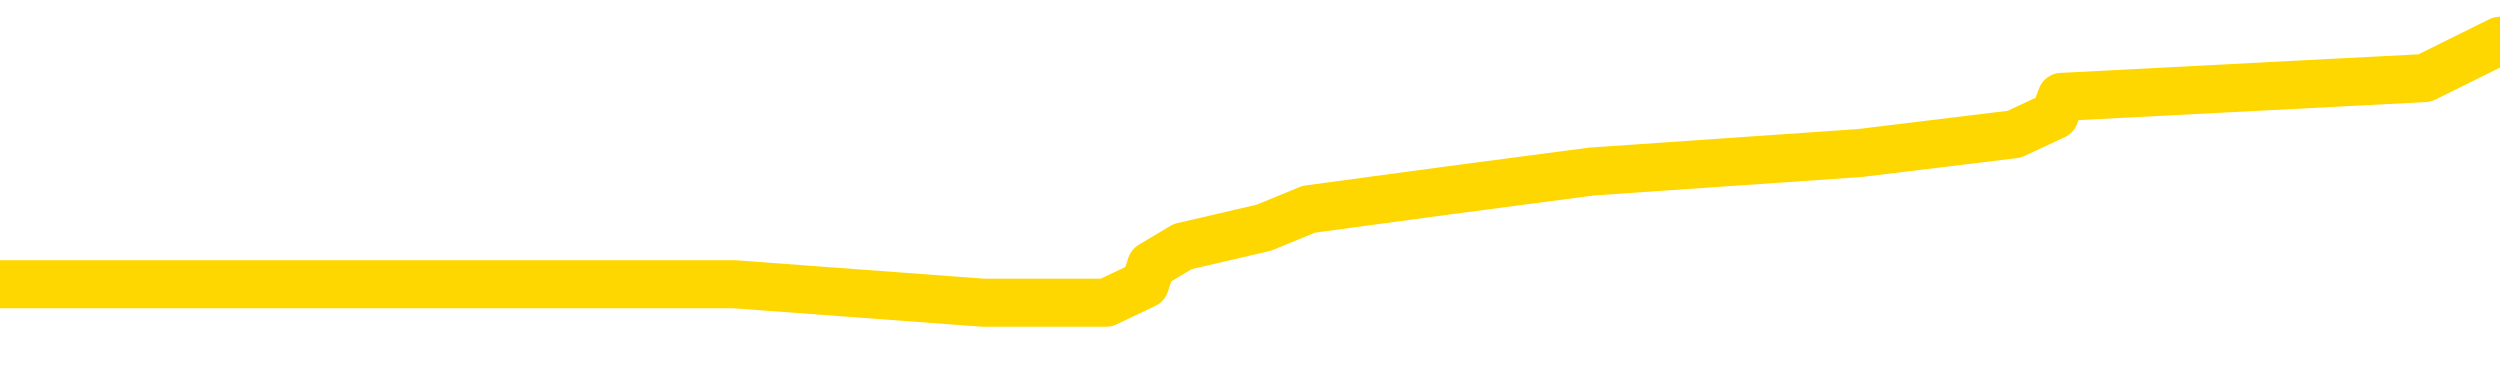<svg xmlns="http://www.w3.org/2000/svg" version="1.1" viewBox="0 0 6500 1000">
	<path fill="none" stroke="gold" stroke-width="125" stroke-linecap="round" stroke-linejoin="round" d="M0 118071  L-746457 118071 L-746273 118022 L-745783 117925 L-745489 117876 L-745178 117778 L-744943 117730 L-744890 117632 L-744831 117535 L-744678 117486 L-744637 117389 L-744505 117340 L-744212 117292 L-743671 117292 L-743061 117243 L-743013 117243 L-742373 117194 L-742340 117194 L-741814 117194 L-741682 117146 L-741291 117048 L-740963 116951 L-740846 116853 L-740635 116756 L-739918 116756 L-739348 116707 L-739241 116707 L-739066 116659 L-738845 116561 L-738443 116513 L-738418 116415 L-737490 116318 L-737402 116221 L-737320 116123 L-737250 116026 L-736953 115977 L-736801 115880 L-734910 115928 L-734810 115928 L-734547 115928 L-734254 115977 L-734112 115880 L-733863 115880 L-733828 115831 L-733669 115782 L-733206 115685 L-732953 115636 L-732741 115539 L-732489 115490 L-732140 115442 L-731213 115344 L-731119 115247 L-730709 115198 L-729538 115101 L-728349 115052 L-728256 114955 L-728229 114857 L-727963 114760 L-727664 114663 L-727535 114565 L-727498 114468 L-726683 114468 L-726299 114517 L-725239 114565 L-725178 114565 L-724912 115539 L-724441 116464 L-724249 117389 L-723985 118314 L-723648 118265 L-723513 118217 L-723057 118168 L-722314 118119 L-722296 118071 L-722131 117973 L-722063 117973 L-721547 117925 L-720518 117925 L-720322 117876 L-719833 117827 L-719471 117778 L-719063 117778 L-718677 117827 L-716974 117827 L-716876 117827 L-716804 117827 L-716742 117827 L-716558 117778 L-716222 117778 L-715581 117730 L-715504 117681 L-715443 117681 L-715256 117632 L-715177 117632 L-715000 117584 L-714980 117535 L-714750 117535 L-714363 117486 L-713474 117486 L-713435 117438 L-713346 117389 L-713319 117292 L-712311 117243 L-712161 117146 L-712137 117097 L-712004 117048 L-711964 117000 L-710706 116951 L-710648 116951 L-710108 116902 L-710056 116902 L-710009 116902 L-709614 116853 L-709475 116805 L-709275 116756 L-709128 116756 L-708963 116756 L-708687 116805 L-708328 116805 L-707775 116756 L-707131 116707 L-706872 116610 L-706718 116561 L-706317 116513 L-706277 116464 L-706156 116415 L-706095 116464 L-706081 116464 L-705987 116464 L-705694 116415 L-705542 116221 L-705212 116123 L-705134 116026 L-705058 115977 L-704832 115831 L-704765 115734 L-704537 115636 L-704485 115539 L-704320 115490 L-703314 115442 L-703131 115393 L-702580 115344 L-702187 115247 L-701790 115198 L-700940 115101 L-700861 115052 L-700282 115003 L-699841 115003 L-699600 114955 L-699443 114955 L-699042 114857 L-699021 114857 L-698577 114809 L-698171 114760 L-698035 114663 L-697860 114565 L-697724 114468 L-697473 114370 L-696474 114322 L-696391 114273 L-696256 114224 L-696217 114176 L-695327 114127 L-695112 114078 L-694668 114030 L-694551 113981 L-694494 113932 L-693818 113932 L-693718 113884 L-693689 113884 L-692347 113835 L-691941 113786 L-691902 113738 L-690974 113689 L-690875 113640 L-690742 113592 L-690338 113543 L-690312 113494 L-690219 113445 L-690003 113397 L-689592 113299 L-688438 113202 L-688146 113105 L-688118 113007 L-687510 112959 L-687260 112861 L-687240 112813 L-686310 112764 L-686259 112666 L-686137 112618 L-686119 112520 L-685963 112472 L-685788 112374 L-685651 112326 L-685595 112277 L-685487 112228 L-685402 112180 L-685169 112131 L-685094 112082 L-684785 112034 L-684667 111985 L-684498 111936 L-684406 111888 L-684304 111888 L-684280 111839 L-684203 111839 L-684105 111741 L-683739 111693 L-683634 111644 L-683130 111595 L-682679 111547 L-682640 111498 L-682616 111449 L-682576 111401 L-682447 111352 L-682346 111303 L-681905 111255 L-681622 111206 L-681030 111157 L-680900 111109 L-680625 111011 L-680473 110962 L-680319 110914 L-680234 110816 L-680156 110768 L-679970 110719 L-679920 110719 L-679892 110670 L-679813 110622 L-679790 110573 L-679506 110476 L-678902 110378 L-677907 110330 L-677609 110281 L-676875 110232 L-676631 110184 L-676541 110135 L-675963 110086 L-675265 110037 L-674513 109989 L-674194 109940 L-673811 109843 L-673734 109794 L-673100 109745 L-672914 109697 L-672827 109697 L-672697 109697 L-672384 109648 L-672335 109599 L-672193 109551 L-672171 109502 L-671204 109453 L-670658 109405 L-670180 109405 L-670119 109405 L-669795 109405 L-669774 109356 L-669711 109356 L-669501 109307 L-669424 109259 L-669370 109210 L-669347 109161 L-669308 109112 L-669292 109064 L-668535 109015 L-668519 108966 L-667719 108918 L-667567 108869 L-666661 108820 L-666155 108772 L-665926 108674 L-665885 108674 L-665769 108626 L-665593 108577 L-664839 108626 L-664704 108577 L-664540 108528 L-664222 108480 L-664045 108382 L-663023 108285 L-663000 108187 L-662749 108139 L-662536 108041 L-661902 107993 L-661664 107895 L-661631 107798 L-661453 107701 L-661373 107603 L-661283 107555 L-661219 107457 L-660779 107360 L-660755 107311 L-660214 107262 L-659958 107214 L-659464 107165 L-658586 107116 L-658550 107068 L-658497 107019 L-658456 106970 L-658339 106922 L-658062 106873 L-657855 106776 L-657658 106678 L-657635 106581 L-657584 106483 L-657545 106435 L-657467 106386 L-656870 106289 L-656809 106240 L-656706 106191 L-656552 106143 L-655920 106094 L-655239 106045 L-654936 105948 L-654590 105899 L-654392 105851 L-654344 105753 L-654023 105704 L-653396 105656 L-653249 105607 L-653213 105558 L-653155 105510 L-653078 105412 L-652837 105412 L-652749 105364 L-652655 105315 L-652361 105266 L-652227 105218 L-652167 105169 L-652130 105072 L-651857 105072 L-650851 105023 L-650676 104974 L-650625 104974 L-650332 104925 L-650140 104828 L-649807 104779 L-649300 104731 L-648738 104633 L-648723 104536 L-648707 104487 L-648606 104390 L-648492 104293 L-648453 104195 L-648415 104147 L-648349 104147 L-648321 104098 L-648182 104147 L-647890 104147 L-647840 104147 L-647734 104147 L-647470 104098 L-647005 104049 L-646860 104049 L-646806 103952 L-646749 103903 L-646558 103854 L-646192 103806 L-645978 103806 L-645783 103806 L-645725 103806 L-645666 103708 L-645512 103660 L-645243 103611 L-644813 103854 L-644798 103854 L-644721 103806 L-644656 103757 L-644527 103416 L-644503 103368 L-644219 103319 L-644172 103270 L-644117 103222 L-643655 103173 L-643616 103173 L-643575 103124 L-643385 103075 L-642904 103027 L-642417 102978 L-642401 102929 L-642363 102881 L-642106 102832 L-642029 102735 L-641799 102686 L-641783 102589 L-641489 102491 L-641046 102443 L-640599 102394 L-640095 102345 L-639941 102296 L-639655 102248 L-639614 102150 L-639283 102102 L-639061 102053 L-638544 101956 L-638469 101907 L-638221 101810 L-638026 101712 L-637967 101664 L-637190 101615 L-637116 101615 L-636885 101566 L-636869 101566 L-636807 101518 L-636611 101469 L-636147 101469 L-636124 101420 L-635994 101420 L-634693 101420 L-634677 101420 L-634600 101371 L-634506 101371 L-634289 101371 L-634137 101323 L-633958 101371 L-633904 101420 L-633617 101469 L-633578 101469 L-633208 101469 L-632768 101469 L-632585 101469 L-632264 101420 L-631969 101420 L-631523 101323 L-631451 101274 L-630988 101177 L-630551 101128 L-630369 101079 L-628914 100982 L-628783 100933 L-628325 100836 L-628099 100787 L-627713 100690 L-627196 100592 L-626242 100495 L-625448 100398 L-624774 100349 L-624348 100252 L-624037 100203 L-623807 100057 L-623124 99911 L-623111 99765 L-622901 99570 L-622879 99521 L-622704 99424 L-621754 99375 L-621486 99278 L-620671 99229 L-620360 99132 L-620323 99083 L-620266 98986 L-619649 98937 L-619011 98840 L-617385 98791 L-616711 98742 L-616069 98742 L-615991 98742 L-615935 98742 L-615899 98742 L-615871 98694 L-615759 98596 L-615741 98548 L-615718 98499 L-615565 98450 L-615511 98353 L-615433 98304 L-615314 98256 L-615217 98207 L-615099 98158 L-614830 98061 L-614560 98012 L-614543 97915 L-614343 97866 L-614196 97769 L-613969 97720 L-613835 97671 L-613526 97623 L-613466 97574 L-613113 97477 L-612764 97428 L-612664 97379 L-612599 97282 L-612539 97233 L-612155 97136 L-611774 97087 L-611670 97038 L-611409 96990 L-611138 96892 L-610979 96844 L-610947 96795 L-610885 96746 L-610743 96698 L-610559 96649 L-610515 96600 L-610227 96600 L-610211 96552 L-609978 96552 L-609917 96503 L-609878 96503 L-609299 96454 L-609165 96406 L-609142 96211 L-609123 95870 L-609106 95481 L-609090 95091 L-609066 94702 L-609049 94409 L-609028 94069 L-609011 93728 L-608988 93533 L-608971 93338 L-608950 93192 L-608933 93095 L-608884 92949 L-608812 92803 L-608777 92559 L-608753 92365 L-608718 92170 L-608676 91975 L-608639 91878 L-608624 91683 L-608599 91537 L-608562 91440 L-608545 91294 L-608522 91196 L-608505 91099 L-608486 91001 L-608470 90904 L-608441 90758 L-608415 90612 L-608369 90563 L-608353 90466 L-608311 90417 L-608263 90320 L-608192 90222 L-608177 90125 L-608161 90028 L-608099 89979 L-608060 89930 L-608020 89882 L-607854 89833 L-607789 89784 L-607773 89736 L-607729 89638 L-607671 89590 L-607458 89541 L-607425 89492 L-607382 89444 L-607304 89395 L-606767 89346 L-606689 89297 L-606584 89200 L-606496 89151 L-606319 89103 L-605969 89054 L-605813 89005 L-605375 88957 L-605218 88908 L-605089 88859 L-604385 88762 L-604184 88713 L-603223 88616 L-602741 88567 L-602642 88567 L-602549 88518 L-602304 88470 L-602231 88421 L-601788 88324 L-601692 88275 L-601677 88226 L-601661 88178 L-601636 88129 L-601170 88080 L-600953 88032 L-600814 87983 L-600520 87934 L-600431 87886 L-600390 87837 L-600360 87788 L-600188 87740 L-600129 87691 L-600053 87642 L-599972 87593 L-599902 87593 L-599593 87545 L-599508 87496 L-599294 87447 L-599259 87399 L-598576 87350 L-598477 87301 L-598272 87253 L-598225 87204 L-597947 87155 L-597885 87107 L-597868 87009 L-597790 86961 L-597481 86863 L-597457 86814 L-597403 86717 L-597380 86668 L-597258 86620 L-597122 86522 L-596878 86474 L-596752 86474 L-596106 86425 L-596090 86425 L-596065 86425 L-595885 86328 L-595808 86279 L-595717 86230 L-595289 86182 L-594873 86133 L-594480 86036 L-594401 85987 L-594382 85938 L-594019 85889 L-593783 85841 L-593554 85792 L-593241 85743 L-593163 85695 L-593083 85597 L-592905 85500 L-592889 85451 L-592624 85354 L-592543 85305 L-592313 85257 L-592087 85208 L-591772 85208 L-591596 85159 L-591235 85159 L-590844 85111 L-590774 85013 L-590710 84964 L-590570 84867 L-590518 84818 L-590417 84721 L-589915 84672 L-589718 84624 L-589471 84575 L-589285 84526 L-588986 84478 L-588910 84429 L-588744 84332 L-587859 84283 L-587831 84185 L-587708 84088 L-587129 84039 L-587051 83991 L-586338 83991 L-586026 83991 L-585813 83991 L-585796 83991 L-585409 83991 L-584884 83893 L-584438 83845 L-584109 83796 L-583956 83747 L-583630 83747 L-583451 83699 L-583370 83699 L-583164 83601 L-582988 83553 L-582059 83504 L-581170 83455 L-581131 83407 L-580903 83407 L-580524 83358 L-579736 83309 L-579502 83260 L-579426 83212 L-579068 83163 L-578497 83066 L-578230 83017 L-577843 82968 L-577740 82968 L-577570 82968 L-576951 82968 L-576740 82968 L-576432 82968 L-576379 82920 L-576251 82871 L-576198 82822 L-576079 82774 L-575743 82676 L-574784 82628 L-574652 82530 L-574451 82481 L-573819 82433 L-573508 82384 L-573094 82335 L-573067 82287 L-572921 82238 L-572501 82189 L-571168 82189 L-571122 82141 L-570993 82043 L-570976 81995 L-570398 81897 L-570193 81849 L-570163 81800 L-570122 81751 L-570065 81703 L-570027 81654 L-569949 81605 L-569806 81556 L-569352 81508 L-569233 81459 L-568948 81410 L-568576 81362 L-568479 81313 L-568153 81264 L-567798 81216 L-567628 81167 L-567581 81118 L-567472 81070 L-567383 81021 L-567355 80972 L-567279 80875 L-566975 80826 L-566941 80729 L-566870 80680 L-566502 80631 L-566166 80583 L-566085 80583 L-565866 80534 L-565694 80485 L-565667 80437 L-565169 80388 L-564620 80291 L-563740 80242 L-563641 80145 L-563564 80096 L-563290 80047 L-563043 79950 L-562969 79901 L-562907 79804 L-562788 79755 L-562746 79706 L-562636 79658 L-562559 79560 L-561858 79512 L-561613 79463 L-561573 79414 L-561417 79366 L-560817 79366 L-560591 79366 L-560499 79366 L-560023 79366 L-559426 79268 L-558906 79220 L-558885 79171 L-558740 79122 L-558420 79122 L-557878 79122 L-557646 79122 L-557475 79122 L-556989 79074 L-556761 79025 L-556676 78976 L-556330 78927 L-556004 78927 L-555481 78879 L-555154 78830 L-554553 78781 L-554356 78684 L-554304 78635 L-554263 78587 L-553982 78538 L-553298 78441 L-552988 78392 L-552963 78295 L-552771 78246 L-552549 78197 L-552463 78148 L-551799 78051 L-551775 78002 L-551553 77905 L-551223 77856 L-550871 77759 L-550666 77710 L-550434 77613 L-550176 77564 L-549986 77467 L-549939 77418 L-549712 77370 L-549677 77321 L-549521 77272 L-549306 77223 L-549133 77175 L-549042 77126 L-548765 77077 L-548521 77029 L-548205 76980 L-547779 76980 L-547742 76980 L-547259 76980 L-547025 76980 L-546813 76931 L-546587 76883 L-546037 76883 L-545790 76834 L-544956 76834 L-544900 76785 L-544879 76737 L-544721 76688 L-544259 76639 L-544219 76591 L-543879 76493 L-543745 76444 L-543523 76396 L-542950 76347 L-542479 76298 L-542284 76250 L-542091 76201 L-541902 76152 L-541800 76104 L-541432 76055 L-541385 76006 L-541304 75958 L-540010 75909 L-539962 75860 L-539694 75860 L-539549 75860 L-538998 75860 L-538881 75812 L-538799 75763 L-538440 75714 L-538216 75666 L-537935 75617 L-537606 75519 L-537098 75471 L-536985 75422 L-536907 75373 L-536742 75325 L-536448 75325 L-535979 75325 L-535783 75373 L-535732 75373 L-535082 75325 L-534960 75276 L-534506 75276 L-534471 75227 L-534002 75179 L-533892 75130 L-533875 75081 L-533659 75081 L-533478 75033 L-532947 75033 L-531917 75033 L-531718 74984 L-531259 74935 L-530311 74838 L-530212 74789 L-529858 74692 L-529798 74643 L-529783 74594 L-529748 74546 L-529379 74497 L-529259 74448 L-529017 74400 L-528853 74351 L-528665 74302 L-528545 74254 L-527474 74156 L-526616 74108 L-526404 74010 L-526306 73962 L-526132 73864 L-525799 73815 L-525727 73767 L-525670 73718 L-525494 73718 L-525105 73669 L-524870 73621 L-524759 73572 L-524642 73523 L-523661 73475 L-523635 73426 L-523041 73329 L-523009 73329 L-522860 73280 L-522576 73231 L-521664 73231 L-520718 73231 L-520565 73183 L-520462 73183 L-520330 73134 L-520187 73085 L-520161 73037 L-520047 72988 L-519828 72939 L-519147 72890 L-519018 72842 L-518714 72793 L-518474 72696 L-518142 72647 L-517503 72598 L-517161 72501 L-517099 72452 L-516943 72452 L-516022 72452 L-515551 72452 L-515508 72452 L-515495 72404 L-515454 72355 L-515431 72306 L-515405 72258 L-515261 72209 L-514838 72160 L-514503 72160 L-514312 72111 L-513883 72111 L-513695 72063 L-513306 71965 L-512772 71917 L-512399 71868 L-512378 71868 L-512128 71819 L-512010 71771 L-511934 71722 L-511798 71673 L-511759 71625 L-511679 71576 L-511284 71527 L-510789 71479 L-510677 71381 L-510504 71333 L-510195 71284 L-509748 71235 L-509425 71186 L-509282 71089 L-508855 70992 L-508702 70894 L-508647 70797 L-507833 70748 L-507813 70700 L-507441 70651 L-507385 70651 L-506256 70602 L-506188 70602 L-505629 70554 L-505435 70505 L-505298 70456 L-505065 70407 L-504718 70359 L-504683 70261 L-504648 70213 L-504580 70115 L-504231 70067 L-504059 70018 L-503574 69969 L-503557 69921 L-503232 69872 L-503075 69823 L-501934 69726 L-501909 69677 L-501717 69580 L-501524 69531 L-501274 69482 L-501257 69434 L-500236 69385 L-499939 69336 L-499863 69288 L-499727 69190 L-499551 69142 L-498975 69044 L-498759 68996 L-498695 68947 L-498565 68898 L-498528 68801 L-498004 68752 L-497867 87934 L-497852 87934 L-497829 87934 L-497809 87934 L-497582 68703 L-496806 68703 L-496765 68703 L-496397 68703 L-496318 68655 L-496266 68606 L-495593 68557 L-494851 68509 L-494426 68509 L-493978 68460 L-492917 68411 L-492605 68314 L-492195 68314 L-492123 68265 L-491599 68265 L-491504 68265 L-491486 68265 L-491041 68217 L-490856 68119 L-490076 68022 L-489403 67973 L-488991 67827 L-488759 67730 L-488619 67681 L-488537 67584 L-488517 67535 L-488441 67535 L-488313 67486 L-487996 67535 L-487771 67535 L-487446 67486 L-487384 67486 L-487014 67486 L-486981 67486 L-486773 67486 L-486105 67486 L-486028 67486 L-485870 67389 L-485759 67389 L-485433 67340 L-485278 67292 L-484937 67292 L-484880 67194 L-484541 67097 L-484338 67048 L-484285 66951 L-482909 66902 L-482779 66853 L-482345 66805 L-482025 66756 L-481197 66659 L-481074 66610 L-480343 66513 L-480187 66415 L-480147 66367 L-480093 66318 L-480070 66269 L-479956 66221 L-479659 66172 L-479369 66123 L-479315 66074 L-479194 66026 L-479164 65977 L-479065 65928 L-478621 65928 L-478469 65880 L-477633 65880 L-477091 65831 L-476757 65831 L-476741 65782 L-476665 65734 L-476549 65685 L-476355 65636 L-476090 65588 L-475256 65539 L-475160 65490 L-474638 65442 L-474596 65393 L-474497 65344 L-473669 65344 L-473534 65296 L-473195 65296 L-472641 65247 L-472261 65198 L-472098 65149 L-471788 65101 L-470976 65052 L-470670 65003 L-470401 65003 L-470080 65003 L-469759 65052 L-469483 65052 L-468655 64955 L-468560 64906 L-468467 64760 L-468363 64614 L-467976 64468 L-467496 64370 L-467479 64322 L-467361 64273 L-466993 64176 L-466898 64127 L-466064 64030 L-465987 63981 L-465688 63932 L-465597 63884 L-465190 63786 L-465079 63689 L-464380 63640 L-463907 63592 L-463847 63543 L-463628 63445 L-463354 63397 L-463241 63348 L-462214 63299 L-461827 63251 L-461807 63202 L-461474 63153 L-461230 63105 L-460797 63056 L-460686 63007 L-460569 62959 L-460117 62861 L-459527 62813 L-459190 62764 L-457297 62715 L-457184 62618 L-456972 62569 L-455654 62520 L-455547 51566 L-455481 40758 L-455445 30777 L-455383 30777 L-454884 41634 L-454209 52345 L-454187 62228 L-453916 62131 L-452948 62131 L-452259 62082 L-452097 62034 L-451556 61985 L-451466 61936 L-450447 61888 L-449499 61790 L-449134 61839 L-449031 61888 L-448443 61888 L-448383 61888 L-448283 61839 L-447842 61741 L-447735 61693 L-447293 61644 L-446293 61498 L-446037 61352 L-445934 61206 L-445804 61109 L-445437 61011 L-444857 60914 L-444826 60865 L-444510 60816 L-442527 60768 L-442411 60719 L-442344 60719 L-441985 60670 L-440366 60622 L-440189 60622 L-440044 60622 L-439222 60670 L-439169 60719 L-439115 60719 L-438681 60719 L-437700 60768 L-437626 60768 L-436542 60719 L-436329 60719 L-435612 60622 L-435224 60573 L-435005 60476 L-434686 60378 L-434192 60281 L-434064 60232 L-433835 60135 L-433603 60037 L-433544 59989 L-433254 59940 L-432982 59843 L-431952 59794 L-430287 59745 L-429868 59697 L-429731 59648 L-429575 59648 L-429269 59599 L-429041 59502 L-428883 59453 L-428724 59356 L-428554 59259 L-428507 59210 L-428454 59161 L-428432 59161 L-428046 59112 L-427796 59112 L-427526 59112 L-427365 59112 L-427275 59112 L-425617 59112 L-425451 59161 L-425071 59112 L-424611 59112 L-424002 59015 L-422909 58966 L-422477 58918 L-422446 58869 L-422384 58820 L-422366 58772 L-420663 58723 L-420621 58674 L-420154 58626 L-419967 58577 L-419935 58480 L-419340 58431 L-419290 58382 L-418967 58333 L-418917 58285 L-418706 58236 L-418688 58187 L-418422 58090 L-418369 58041 L-417900 57993 L-417390 57895 L-417311 57895 L-417017 57847 L-417001 57798 L-416962 57749 L-416891 57701 L-416734 57652 L-415788 57652 L-415731 57652 L-415210 57652 L-415018 57603 L-414917 57603 L-414691 57555 L-414181 57555 L-413793 58869 L-413724 58869 L-413375 58820 L-413018 58772 L-411890 57360 L-411838 57262 L-411612 57214 L-411578 57165 L-411453 57068 L-411355 57068 L-411090 57068 L-410349 57116 L-409771 57116 L-409478 57116 L-408772 57116 L-408593 57068 L-408570 57068 L-407934 57019 L-407622 56970 L-407226 56970 L-407196 56922 L-407175 56873 L-407022 56824 L-406337 56824 L-406320 56824 L-405980 56824 L-405708 56776 L-405670 56727 L-405614 56629 L-405592 56581 L-405520 56532 L-405188 56483 L-405082 56435 L-405053 56337 L-404855 56289 L-404703 56240 L-403834 56191 L-403272 56094 L-403256 56094 L-403155 56045 L-403052 56094 L-402906 56094 L-402828 56094 L-402790 56045 L-402734 55997 L-402661 55948 L-402516 55899 L-402034 55899 L-401630 55851 L-400763 55899 L-400743 55899 L-400486 55899 L-400409 55899 L-400380 55851 L-400370 55753 L-400353 55704 L-400060 55656 L-400020 55607 L-399948 55558 L-399875 55510 L-399670 55461 L-399510 55315 L-399208 55169 L-399131 54974 L-399114 54828 L-398897 54731 L-398666 54731 L-398556 54779 L-398187 54828 L-398028 54828 L-397797 54828 L-397628 54828 L-397483 54779 L-397351 54731 L-396075 54633 L-395672 54536 L-395611 54487 L-395494 54390 L-395069 54341 L-395054 54244 L-394992 54195 L-394719 54098 L-394606 54049 L-394324 53952 L-394047 53903 L-393621 53806 L-393599 53757 L-393521 53708 L-393396 53660 L-392809 53611 L-392418 53562 L-392082 53514 L-391493 53465 L-391391 53465 L-391220 53416 L-391084 53416 L-390256 53368 L-389071 53319 L-389035 53270 L-388980 53270 L-388759 53222 L-388554 53222 L-388399 53222 L-388143 53173 L-388066 53124 L-387523 53075 L-387487 53027 L-387238 52978 L-386851 52929 L-386025 52881 L-385667 52832 L-385356 52832 L-385098 52783 L-384875 52735 L-384469 52686 L-384352 52637 L-384169 52589 L-384116 52589 L-383927 52540 L-383756 52491 L-383728 52443 L-383447 52394 L-383137 52345 L-382999 52296 L-382689 52248 L-382495 52248 L-382480 52199 L-381760 52199 L-381627 52102 L-381329 52053 L-381238 52004 L-380638 52004 L-380599 51956 L-380521 51907 L-379901 51858 L-379749 51761 L-379709 51712 L-379398 51664 L-379206 51615 L-379013 51518 L-378957 51420 L-378649 51371 L-378597 51323 L-378542 51371 L-378516 51371 L-378391 51371 L-377581 51323 L-377504 51274 L-376964 51225 L-376695 51177 L-376036 51128 L-375128 51079 L-374887 51031 L-374354 50982 L-374137 50933 L-373030 50982 L-372979 50982 L-372204 50982 L-371656 50933 L-371545 50885 L-371392 50787 L-371337 50739 L-371171 50690 L-370794 50641 L-370347 50592 L-370292 50544 L-370138 50495 L-369458 50446 L-369237 50398 L-368720 50349 L-367871 50252 L-367855 50203 L-366064 50154 L-365509 50106 L-365392 50057 L-364386 50008 L-364350 49960 L-364117 49960 L-364024 49960 L-363984 49960 L-363652 49911 L-363300 49862 L-363035 49765 L-362749 49716 L-362438 49619 L-362184 49521 L-362090 49473 L-361600 49424 L-361393 49375 L-360827 49327 L-360713 49375 L-360361 49327 L-360310 49327 L-360270 49327 L-359667 49229 L-358933 49132 L-358352 49035 L-358116 48937 L-357576 48791 L-357423 48694 L-356921 48645 L-356712 48548 L-356689 48548 L-356630 48499 L-355667 48499 L-355490 48450 L-355048 48402 L-355024 48304 L-354869 48256 L-354787 48256 L-354637 48304 L-353990 48304 L-353940 48256 L-352820 48207 L-351836 48158 L-351774 48110 L-351054 48061 L-350189 48012 L-349810 47963 L-349591 47963 L-348832 47915 L-348780 47866 L-348471 47769 L-347619 47769 L-347426 47720 L-347249 47671 L-347025 47671 L-346898 47623 L-346706 47623 L-346474 47574 L-346304 47623 L-346018 47574 L-345738 47574 L-345655 47525 L-345485 47477 L-345468 47379 L-345314 47331 L-345275 47282 L-344499 47233 L-344423 47233 L-344191 47136 L-343764 47087 L-343418 47038 L-342835 46990 L-342566 46990 L-342308 46990 L-342178 46892 L-342162 46844 L-342048 46795 L-342024 46746 L-341790 46698 L-341754 46649 L-340438 46649 L-340382 46600 L-339703 46503 L-339131 46503 L-339005 46503 L-338852 46503 L-338775 46503 L-338463 46406 L-338190 46357 L-338101 46259 L-337999 46259 L-337072 46211 L-336995 46211 L-336631 46211 L-336607 46162 L-336570 46113 L-335795 46016 L-335703 45967 L-335563 45919 L-335161 45870 L-334900 45870 L-334656 45919 L-334442 45870 L-334362 45870 L-334285 45870 L-334209 45870 L-334022 45919 L-333955 45919 L-333706 45919 L-333651 45870 L-333513 45821 L-333434 45724 L-333320 45675 L-333097 45627 L-332933 45578 L-332892 45529 L-332722 45481 L-332352 45432 L-332337 45383 L-332221 45334 L-331499 45286 L-331463 45237 L-331331 45237 L-330983 45188 L-330571 45188 L-330535 45188 L-330457 45140 L-330418 45091 L-330054 45042 L-329850 44994 L-329835 44945 L-329489 44896 L-329141 44896 L-328815 44896 L-328714 44848 L-328561 44848 L-328366 44799 L-328135 44799 L-328042 44799 L-327887 44799 L-327809 44799 L-327769 44750 L-327655 44702 L-327632 44653 L-327381 44653 L-327242 44555 L-326664 44409 L-325836 44312 L-325349 44215 L-325227 44166 L-325189 44117 L-325176 44069 L-325024 43971 L-324923 43874 L-324690 43825 L-324300 43728 L-323995 43679 L-323980 43630 L-323809 43582 L-323570 43484 L-322974 43484 L-322370 43436 L-322331 43436 L-322290 43436 L-322137 43387 L-322084 43338 L-322021 43290 L-321953 43241 L-321898 43144 L-321873 43095 L-321826 43046 L-321732 42949 L-321595 42900 L-321441 42851 L-321309 42803 L-321269 42803 L-321233 42754 L-321171 42705 L-320898 42608 L-320583 42559 L-320542 42462 L-320457 42413 L-320280 42365 L-320042 42316 L-319685 42267 L-319655 42219 L-319086 42170 L-318963 42121 L-318727 42073 L-318704 42073 L-318423 42024 L-318137 42024 L-317882 42024 L-317310 41975 L-317013 41926 L-316937 41878 L-316238 41829 L-316160 41780 L-316125 41732 L-316099 41683 L-316048 41586 L-315854 41537 L-315713 41440 L-315678 41391 L-315637 41342 L-315042 41294 L-314810 41245 L-314526 41586 L-314472 41878 L-314398 42219 L-314320 42511 L-314084 42413 L-313840 42365 L-313704 42316 L-313598 42267 L-313518 42219 L-313131 42121 L-313004 42073 L-312851 42024 L-312814 41975 L-312668 41926 L-312446 41878 L-312272 41829 L-312203 41780 L-311382 41683 L-311366 41683 L-311071 41634 L-310283 41586 L-309973 41586 L-309827 41537 L-309599 41488 L-309398 41391 L-308461 41342 L-308425 41294 L-308402 41245 L-308361 41148 L-308093 41099 L-307496 41050 L-307432 41001 L-307397 40953 L-307380 40904 L-306685 40904 L-306484 40904 L-306452 40904 L-306118 40904 L-306010 40855 L-305386 40758 L-304882 40709 L-304844 40612 L-304402 40612 L-304306 40563 L-304147 40563 L-303834 40563 L-303822 40563 L-303381 40612 L-302900 40661 L-302770 40661 L-302450 40661 L-302382 40612 L-302078 40612 L-301902 40563 L-301708 40515 L-301466 40417 L-301268 40320 L-301242 40222 L-300664 40174 L-300594 40125 L-300185 40076 L-300130 40028 L-300084 39979 L-299720 39930 L-299574 39882 L-299369 39833 L-299272 39833 L-299117 39784 L-299056 39736 L-298908 39638 L-298807 39590 L-298251 39590 L-298228 39687 L-298056 39736 L-297514 39784 L-297453 39784 L-297399 39687 L-297371 39590 L-297300 39541 L-297283 39444 L-297220 39395 L-297183 39297 L-297029 39249 L-296703 39200 L-296137 39151 L-296122 39103 L-296060 39005 L-295959 38908 L-295913 38908 L-295670 38859 L-295248 38859 L-295093 38859 L-293351 38762 L-292810 38713 L-291866 38665 L-291457 38616 L-290916 38518 L-290720 38470 L-290551 38421 L-290255 38372 L-290141 38324 L-290125 38324 L-289971 38275 L-289831 38226 L-289754 38129 L-289622 38129 L-289274 38129 L-288904 38178 L-288306 38178 L-288130 38178 L-287974 38129 L-287705 38080 L-287553 38080 L-287262 38226 L-287238 38324 L-287156 38421 L-286928 38518 L-286228 38470 L-286102 38421 L-285670 38372 L-285576 38324 L-284371 38324 L-284322 38275 L-284029 38275 L-283625 38226 L-283350 38129 L-283330 38080 L-283213 38032 L-283137 37983 L-282955 37934 L-282475 37886 L-282024 37788 L-281614 37740 L-281583 37691 L-281165 37642 L-281051 37642 L-280933 37642 L-280917 37642 L-280723 37593 L-280702 37496 L-280469 37447 L-280026 37399 L-279707 37301 L-279242 37301 L-279076 37253 L-278922 37204 L-278766 37204 L-278312 37204 L-277993 37204 L-277938 37253 L-277567 37253 L-277529 37301 L-277203 37301 L-277086 37253 L-276988 37204 L-276662 37107 L-276274 37058 L-276014 37009 L-275655 36912 L-275399 36863 L-273229 36814 L-273179 36766 L-273157 36717 L-272745 36717 L-272684 36717 L-272613 36766 L-272383 36766 L-272072 36717 L-271769 36620 L-271724 36571 L-271416 36522 L-271284 36474 L-271067 36425 L-270355 36376 L-270200 36376 L-270061 36328 L-269913 36328 L-269891 36328 L-269697 36279 L-269672 36230 L-269581 36182 L-269559 36133 L-269542 36084 L-269442 36036 L-268514 35987 L-268056 35987 L-266964 35889 L-266541 35889 L-266137 35841 L-266099 35792 L-265845 35743 L-265071 35646 L-265054 35597 L-265030 35549 L-264837 35500 L-264100 35451 L-263831 35403 L-263791 35354 L-263392 35257 L-263367 35208 L-262578 35159 L-261898 35111 L-260527 35062 L-260257 35013 L-260208 34964 L-259670 34867 L-259637 34818 L-259536 34721 L-259212 34672 L-259132 34624 L-258864 34624 L-257951 34575 L-257812 34575 L-257563 34478 L-257018 34478 L-256596 34429 L-256403 34380 L-256387 34380 L-256250 34283 L-256156 34234 L-256028 34185 L-255768 34137 L-255744 34039 L-255652 33991 L-255342 33942 L-255282 33893 L-255165 33893 L-254815 33893 L-254004 33893 L-253773 33796 L-252944 33796 L-252712 33699 L-252496 33650 L-251977 33650 L-251339 33601 L-250923 33553 L-250600 33504 L-250120 33455 L-249694 33455 L-249633 33407 L-249284 33407 L-249244 33358 L-249230 33309 L-249130 33212 L-249085 33212 L-248600 33163 L-247798 33163 L-247464 33163 L-246383 33114 L-245903 33066 L-245880 33017 L-245739 32968 L-245184 32920 L-244487 32871 L-244178 32822 L-243956 32774 L-243852 32725 L-243749 32628 L-243078 32579 L-242984 32530 L-242962 32530 L-242885 32481 L-242707 32481 L-242535 32481 L-242354 32433 L-242341 32384 L-242264 32335 L-242100 32287 L-241585 32238 L-241569 32189 L-241429 32189 L-241066 32141 L-241042 32141 L-240911 32092 L-240887 32043 L-240525 31995 L-239999 31897 L-239905 31849 L-239690 31751 L-239596 31703 L-239572 31654 L-239107 31605 L-239030 31605 L-238629 31556 L-238178 31556 L-236926 31508 L-236887 31459 L-236456 31410 L-236423 31362 L-235704 31313 L-235528 31264 L-235392 31216 L-235085 31167 L-235030 31118 L-235006 31021 L-234989 30924 L-234815 30875 L-234625 30826 L-234118 30826 L-233744 30437 L-233406 29999 L-233367 29609 L-232648 29268 L-232554 29220 L-232516 29171 L-231974 29171 L-231951 29122 L-231548 29074 L-231123 29025 L-230852 29025 L-230672 28976 L-230426 28879 L-230403 28830 L-230346 28733 L-229730 28684 L-229227 28635 L-228840 28635 L-228221 28684 L-228005 28684 L-227850 28733 L-226557 28635 L-226458 28587 L-226016 28489 L-225684 28441 L-225384 28343 L-225141 28295 L-224407 28197 L-223827 28148 L-222998 28100 L-222898 28051 L-222340 28002 L-222202 27954 L-220560 27905 L-220499 27905 L-220405 27905 L-219438 27905 L-219261 27856 L-218974 27856 L-218756 27856 L-218678 27808 L-218407 27808 L-218291 27759 L-218138 27710 L-217828 27662 L-217750 27613 L-217659 27613 L-217581 27564 L-217465 27564 L-217286 27516 L-217194 27467 L-217156 27418 L-216653 27418 L-216434 27370 L-216304 27370 L-216149 27321 L-216095 27272 L-215970 27272 L-215585 27223 L-215077 27175 L-215005 27126 L-214524 27077 L-214447 27029 L-214347 27029 L-214114 26980 L-213649 26980 L-213419 26980 L-213402 26980 L-213170 26980 L-213016 26980 L-212954 26980 L-212761 26931 L-212490 26834 L-211739 26785 L-210786 26785 L-210749 26737 L-210525 26737 L-210085 26737 L-209804 26639 L-209456 26591 L-208387 26542 L-207459 26542 L-207328 26542 L-207281 26542 L-207212 26493 L-207057 26493 L-206980 26396 L-206806 26298 L-206371 26201 L-206167 26152 L-206107 26055 L-205525 26006 L-205371 25909 L-205255 25860 L-205214 25812 L-205045 25763 L-204908 25714 L-204697 25617 L-204620 25568 L-204596 25519 L-204388 25422 L-203978 25373 L-203953 25325 L-203730 25276 L-203585 25227 L-203550 25179 L-203537 25130 L-203514 25081 L-203281 25033 L-203095 24984 L-202878 24935 L-202853 24887 L-202163 24838 L-202060 24789 L-202024 24740 L-202004 24692 L-201809 24643 L-201756 24594 L-201639 24497 L-201558 24497 L-201447 24448 L-201132 24400 L-200673 24351 L-200418 24302 L-200184 24205 L-200054 24156 L-199701 24108 L-199642 24059 L-199489 24010 L-198917 23913 L-198831 23864 L-198678 23767 L-198382 23669 L-198011 23572 L-197708 23475 L-197632 23426 L-197227 23377 L-197059 23377 L-196915 23377 L-196375 23377 L-196314 23377 L-196298 23280 L-196132 23231 L-195926 23183 L-195852 23183 L-195759 23134 L-195349 23085 L-195334 23037 L-195310 23037 L-195117 22988 L-195040 23426 L-194870 23864 L-194807 24254 L-194792 24692 L-194277 24643 L-194056 24594 L-193437 24497 L-193184 24448 L-192990 24400 L-192950 24351 L-192877 24351 L-192812 24351 L-192161 24351 L-192122 24400 L-191948 24400 L-191882 24400 L-191208 24400 L-190819 24302 L-190558 24254 L-190320 24205 L-190242 24108 L-190226 24010 L-190024 23962 L-189654 23864 L-189428 23815 L-188793 23767 L-188773 23767 L-188385 23718 L-188292 23718 L-188234 23669 L-187958 23621 L-187648 23621 L-187571 23572 L-186720 23621 L-186377 23864 L-185940 24156 L-185506 24400 L-185011 24643 L-184862 24594 L-184593 24643 L-183355 24692 L-183299 24789 L-181535 24838 L-181345 24789 L-180334 24740 L-180183 24692 L-179808 24789 L-179487 24887 L-178882 24984 L-178812 25081 L-178635 25033 L-177806 24984 L-177668 24935 L-177281 24887 L-177096 24838 L-177053 24789 L-176933 24740 L-176723 24692 L-176276 24594 L-175927 24546 L-175795 24497 L-175386 24448 L-175036 24448 L-174751 24400 L-174557 24351 L-174402 24351 L-174239 24302 L-174170 24254 L-174071 24254 L-173837 24205 L-173721 24205 L-173667 24156 L-173126 24156 L-172661 24108 L-171479 24108 L-171346 24108 L-171321 24108 L-171269 24108 L-170601 24108 L-169566 24010 L-169372 23962 L-169193 23913 L-169041 23913 L-169000 23864 L-168986 23864 L-168924 23815 L-168599 23767 L-167438 23718 L-167245 23669 L-167067 23621 L-165953 23572 L-165094 23523 L-164987 23523 L-164514 23475 L-164321 23475 L-162000 23426 L-161922 23377 L-161801 23280 L-161766 23231 L-161729 23134 L-161634 22988 L-161419 22890 L-160838 22793 L-160451 22744 L-159678 22696 L-159600 22647 L-158903 22647 L-158362 22647 L-158321 22598 L-158191 22598 L-157727 22550 L-157688 22501 L-157553 22452 L-157185 22404 L-157156 22355 L-157006 22355 L-156605 22306 L-154781 22355 L-153974 22306 L-153255 22306 L-153239 22306 L-152925 22209 L-152363 22160 L-151862 22111 L-151343 22063 L-151321 22014 L-149578 21965 L-149409 21917 L-149213 21868 L-148319 21819 L-147800 21722 L-147590 21673 L-147332 21625 L-146623 21576 L-145672 21527 L-145014 21479 L-144975 21381 L-144688 21333 L-144606 21284 L-144510 21284 L-144378 21235 L-144301 21235 L-143566 21235 L-143229 21186 L-143179 21235 L-142924 21235 L-142638 21186 L-142212 21186 L-141632 21138 L-141373 21138 L-141221 21089 L-140974 21089 L-140935 21089 L-140138 21040 L-140101 20992 L-139924 20992 L-139514 20894 L-139286 20894 L-139209 20894 L-139078 20894 L-138962 20846 L-138614 20797 L-138550 20748 L-138398 20700 L-137657 20651 L-137546 20602 L-137376 20554 L-137337 20505 L-137042 20505 L-136641 20505 L-136464 20505 L-136370 20505 L-136060 20456 L-135259 20407 L-134800 20310 L-134280 20261 L-133792 20213 L-133096 20164 L-132050 20115 L-131781 20115 L-131727 20067 L-131567 20067 L-131315 20067 L-131069 20018 L-130990 19969 L-130776 19872 L-130464 19823 L-130000 19726 L-129986 19677 L-129690 19677 L-129676 19629 L-128685 19580 L-128013 19531 L-127678 19434 L-127062 19434 L-126925 19385 L-126286 19336 L-126156 19288 L-125205 19190 L-125105 19093 L-124546 19044 L-124137 19044 L-123709 19044 L-123617 18996 L-122783 18996 L-122419 18996 L-122380 19044 L-122248 19093 L-122071 19093 L-121854 19093 L-121800 19044 L-121644 18947 L-121391 18898 L-120290 18850 L-120213 18801 L-119994 18752 L-119863 18655 L-119826 18606 L-119633 18557 L-119534 18509 L-119050 18460 L-118765 18411 L-118605 18363 L-118510 18265 L-118239 18217 L-117969 18168 L-117953 17973 L-117815 17827 L-117676 17681 L-117350 17486 L-117041 17389 L-117000 17340 L-116924 17243 L-116809 17194 L-115958 17097 L-115632 17048 L-115300 17000 L-115168 17000 L-114951 17000 L-114935 17000 L-114255 17000 L-114161 16902 L-114138 16853 L-114122 16756 L-114084 16707 L-113672 16610 L-113403 16561 L-113363 16513 L-112994 16513 L-112785 16464 L-111702 16464 L-111685 16415 L-111657 16367 L-111636 16367 L-111260 16269 L-111005 16221 L-110757 16123 L-110617 16026 L-110485 15977 L-110153 15928 L-110060 15880 L-109999 15831 L-109441 15782 L-109380 15734 L-109224 15685 L-109030 15636 L-108838 15588 L-108822 15539 L-108784 15490 L-108745 15442 L-108474 15393 L-108351 15344 L-108319 15296 L-108219 15296 L-108063 15296 L-107922 15296 L-107638 15247 L-107313 15247 L-106617 15198 L-106594 15198 L-106084 15198 L-105239 15198 L-104876 15149 L-104721 15101 L-104117 15101 L-103947 15101 L-103886 15101 L-103831 15052 L-102776 15003 L-102757 15003 L-101851 15003 L-101830 15003 L-101663 14955 L-101421 14955 L-101370 14906 L-101316 14809 L-101178 14760 L-101139 14711 L-100211 14663 L-100155 14663 L-100033 14663 L-99962 14663 L-99846 14663 L-99667 14711 L-98685 14663 L-98546 14663 L-98428 14565 L-98133 14468 L-97886 14419 L-97849 14370 L-97795 14419 L-97773 14419 L-97640 14419 L-97561 14419 L-97424 14370 L-96801 14370 L-96634 14322 L-96170 14322 L-95993 14224 L-95977 14176 L-95917 14127 L-95800 14078 L-95317 14030 L-94622 13981 L-94249 13932 L-94080 13884 L-93114 13835 L-92959 13786 L-92781 13786 L-92688 13738 L-92433 13738 L-92262 13738 L-91616 13689 L-91605 13689 L-91024 13640 L-90886 13640 L-90831 13543 L-90096 13494 L-90057 13445 L-89980 13445 L-89338 13397 L-88563 13397 L-88471 13348 L-88422 13348 L-88407 13299 L-88371 13299 L-88354 13202 L-88291 13153 L-88275 13105 L-88255 13105 L-88100 13056 L-88062 13007 L-88045 12959 L-88006 12910 L-87867 12861 L-87790 12813 L-87426 12764 L-87078 12715 L-86304 12666 L-85702 12618 L-85506 12569 L-85276 12569 L-85138 12520 L-84500 12520 L-84211 12472 L-84189 12472 L-83729 12423 L-83496 12423 L-83441 12374 L-83403 12326 L-82900 12277 L-82349 12228 L-81561 12180 L-80438 12180 L-79544 12131 L-79456 12131 L-79157 12082 L-79085 12034 L-78969 11985 L-77792 11936 L-77444 11888 L-77422 11839 L-76903 11790 L-76756 11741 L-76648 11693 L-76438 11644 L-76283 11595 L-76261 11547 L-76067 11498 L-75990 11449 L-75847 11401 L-75046 11352 L-74899 11303 L-74620 11255 L-74442 11206 L-74133 11157 L-73321 11109 L-72393 11109 L-70801 11060 L-70557 11011 L-69916 10962 L-69721 10914 L-69643 10865 L-69126 10816 L-68894 10816 L-68871 10768 L-68739 10768 L-68399 10719 L-68389 10670 L-68172 10622 L-68135 10573 L-67593 10524 L-67065 10427 L-66997 10378 L-66704 10330 L-66156 10232 L-66121 10184 L-66068 10135 L-65969 10037 L-65737 10037 L-65156 10037 L-65059 10086 L-64985 10086 L-64653 10037 L-63903 9989 L-63864 9940 L-63184 9940 L-63029 9940 L-62703 9891 L-62487 9843 L-62256 9843 L-61959 9794 L-61713 9745 L-61362 9697 L-61309 9648 L-60549 9599 L-59856 9502 L-59505 9405 L-59042 9356 L-58408 9307 L-57999 9259 L-57922 9307 L-57495 9307 L-56853 9259 L-56684 9259 L-55942 9210 L-55755 9161 L-55459 9112 L-54887 9064 L-54862 9015 L-53843 9015 L-53356 8966 L-53262 8966 L-53201 8918 L-52913 8869 L-52627 8820 L-52566 8772 L-52386 8772 L-51675 8723 L-51499 8674 L-51301 8626 L-51149 8577 L-51057 8528 L-50996 8480 L-50454 8480 L-50143 8431 L-50051 8333 L-49974 8236 L-49407 8187 L-49316 8187 L-49061 8090 L-48734 7993 L-48697 7847 L-48542 7701 L-48310 7652 L-47988 7603 L-46856 7555 L-46656 7506 L-46131 7457 L-45886 7457 L-45640 7408 L-45560 7360 L-45540 7262 L-45464 7214 L-45408 7116 L-45331 7068 L-45292 7019 L-45113 6922 L-45076 6873 L-44845 6824 L-43607 6776 L-43280 6727 L-43241 6629 L-42459 6581 L-42312 6532 L-41320 6483 L-41114 6483 L-40688 6483 L-40561 6483 L-40156 6532 L-40068 6483 L-39411 6435 L-38704 6386 L-38096 6337 L-37903 6289 L-37670 6191 L-37051 6143 L-36756 6045 L-36316 5997 L-36161 5948 L-36006 5899 L-35250 5802 L-34900 5753 L-34498 5753 L-34459 5704 L-33453 5704 L-33133 5704 L-32886 5656 L-32187 5558 L-32113 5510 L-31801 5461 L-30721 5412 L-30529 5364 L-30295 5364 L-30100 5315 L-29600 5266 L-28847 5266 L-28733 5266 L-28533 5266 L-28492 5218 L-28399 5169 L-28086 5120 L-27998 5072 L-27881 5023 L-27564 5023 L-27494 4974 L-27470 4925 L-27108 4877 L-27069 4828 L-26853 4779 L-26349 4828 L-25747 4877 L-25536 4974 L-25382 5023 L-25345 5023 L-25301 4925 L-25266 4877 L-25133 4828 L-24724 4779 L-24353 4731 L-24300 4682 L-24284 4633 L-24205 4585 L-23795 4536 L-23641 4487 L-23626 4390 L-23586 4341 L-23408 4244 L-23332 4195 L-23100 4147 L-22310 4098 L-22233 4098 L-21498 4000 L-21342 3952 L-21102 3854 L-21041 3757 L-20955 3708 L-20933 3611 L-20815 3514 L-20800 3416 L-20739 3319 L-20701 3270 L-20607 3222 L-20585 3222 L-20469 3173 L-20236 3124 L-20066 3027 L-19246 3027 L-18845 2978 L-18689 2978 L-18184 2978 L-18070 2978 L-17474 2978 L-17100 2929 L-17048 2929 L-16854 2881 L-16157 2881 L-16119 2832 L-15974 2832 L-15749 2783 L-15487 2735 L-15114 2686 L-14688 2637 L-14559 2589 L-14539 2491 L-14046 2491 L-13349 2443 L-13118 2491 L-12964 2491 L-11995 2491 L-11770 2540 L-11493 2540 L-11477 2491 L-10951 2443 L-10422 2394 L-10274 2345 L-10254 2296 L-9713 2248 L-9403 2199 L-9285 2102 L-9093 2004 L-8957 1907 L-8630 1858 L-8513 1810 L-8204 1810 L-7778 1761 L-7722 1761 L-7489 1810 L-7392 1810 L-7259 1810 L-6963 1810 L-6849 1761 L-6485 1712 L-6172 1712 L-5689 1664 L-5518 1615 L-5270 1566 L-5054 1518 L-4529 1469 L-4342 1371 L-3987 1323 L-3351 1274 L-3197 1177 L-2456 1128 L-2037 1079 L-1856 1031 L-1780 1031 L-1649 982 L-1355 933 L-1314 885 L-1085 885 L-892 836 L-637 836 L-211 787 L-101 739 L516 739 L697 739 L1909 739 L2556 787 L2707 787 L2744 787 L2876 787 L2977 739 L2993 690 L3075 641 L3286 592 L3403 544 L3766 495 L4138 446 L4834 398 L5237 349 L5342 300 L5360 252 L6304 203 L6500 106" />
</svg>
